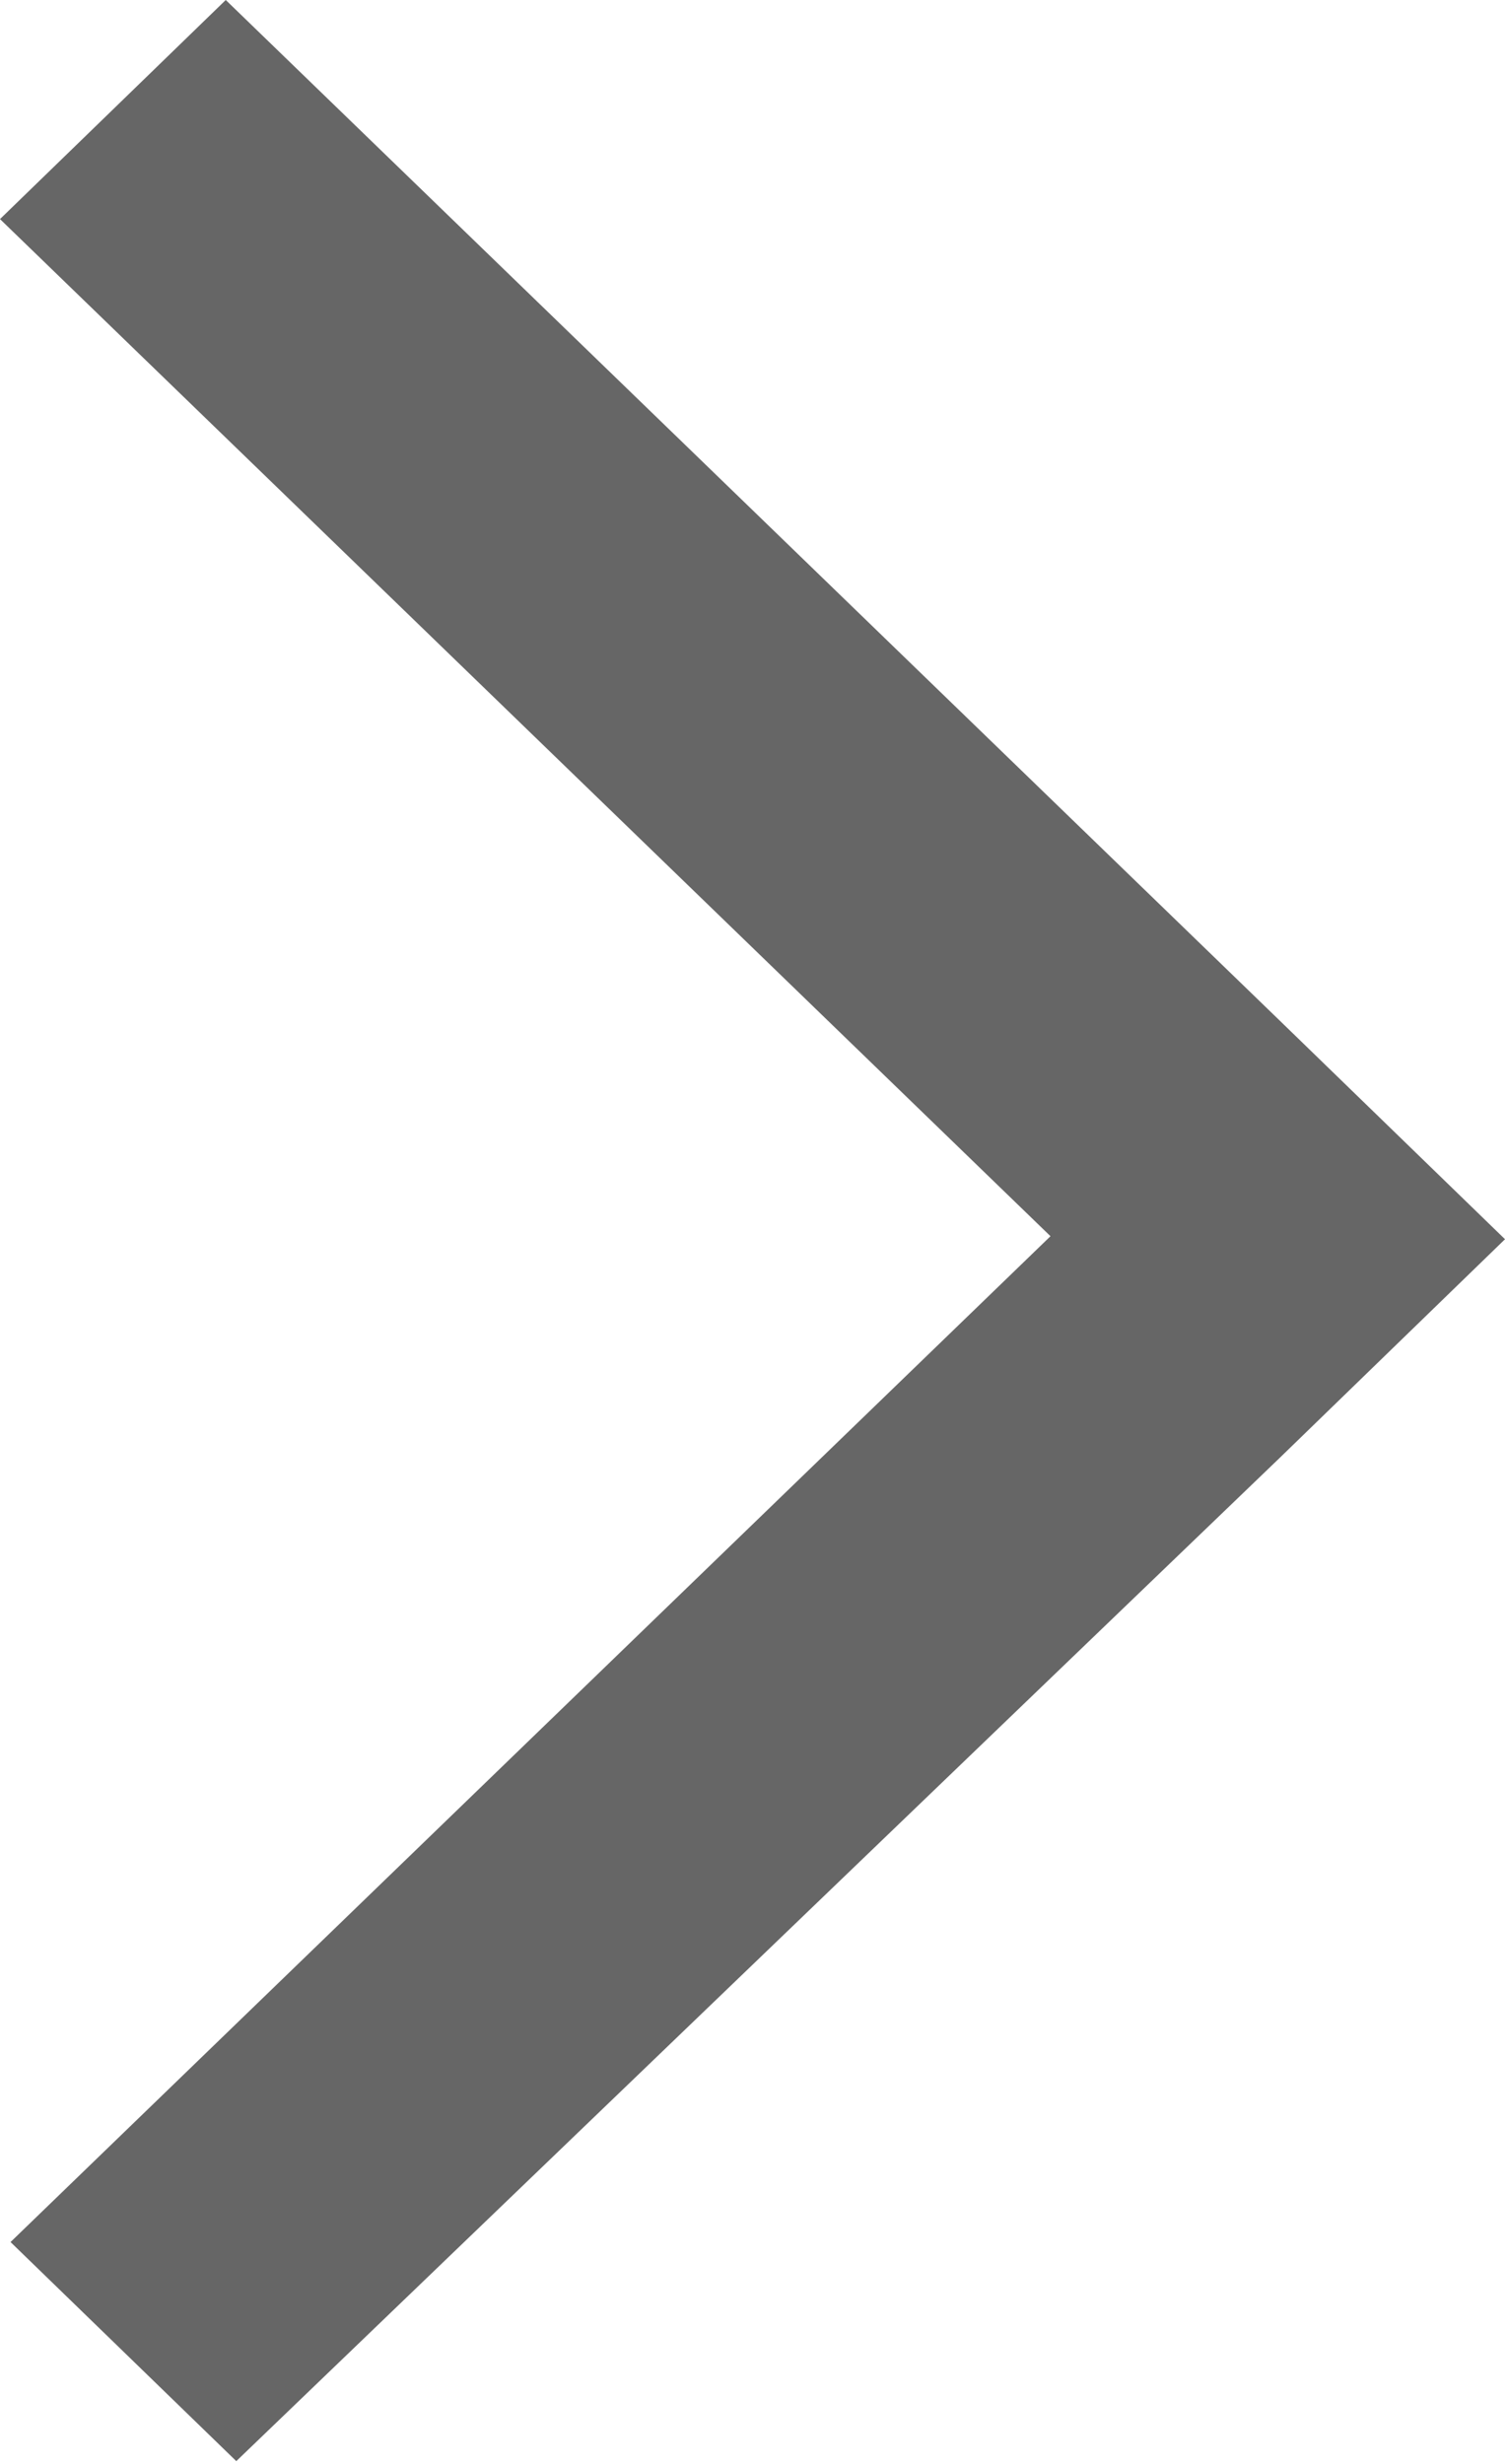 <svg id="图层_1" data-name="图层 1" xmlns="http://www.w3.org/2000/svg" viewBox="0 0 20 32.73"><defs><style>.cls-1{fill:#666;}</style></defs><title>08.more_icon_link_default</title><path class="cls-1" d="M63.86,91.22l3-2.91,14,13.55h0l3,2.91h0l-3,2.91h0L67,121l-3-2.91,13.82-13.36Z" transform="translate(-63.86 -88.31)"/></svg>